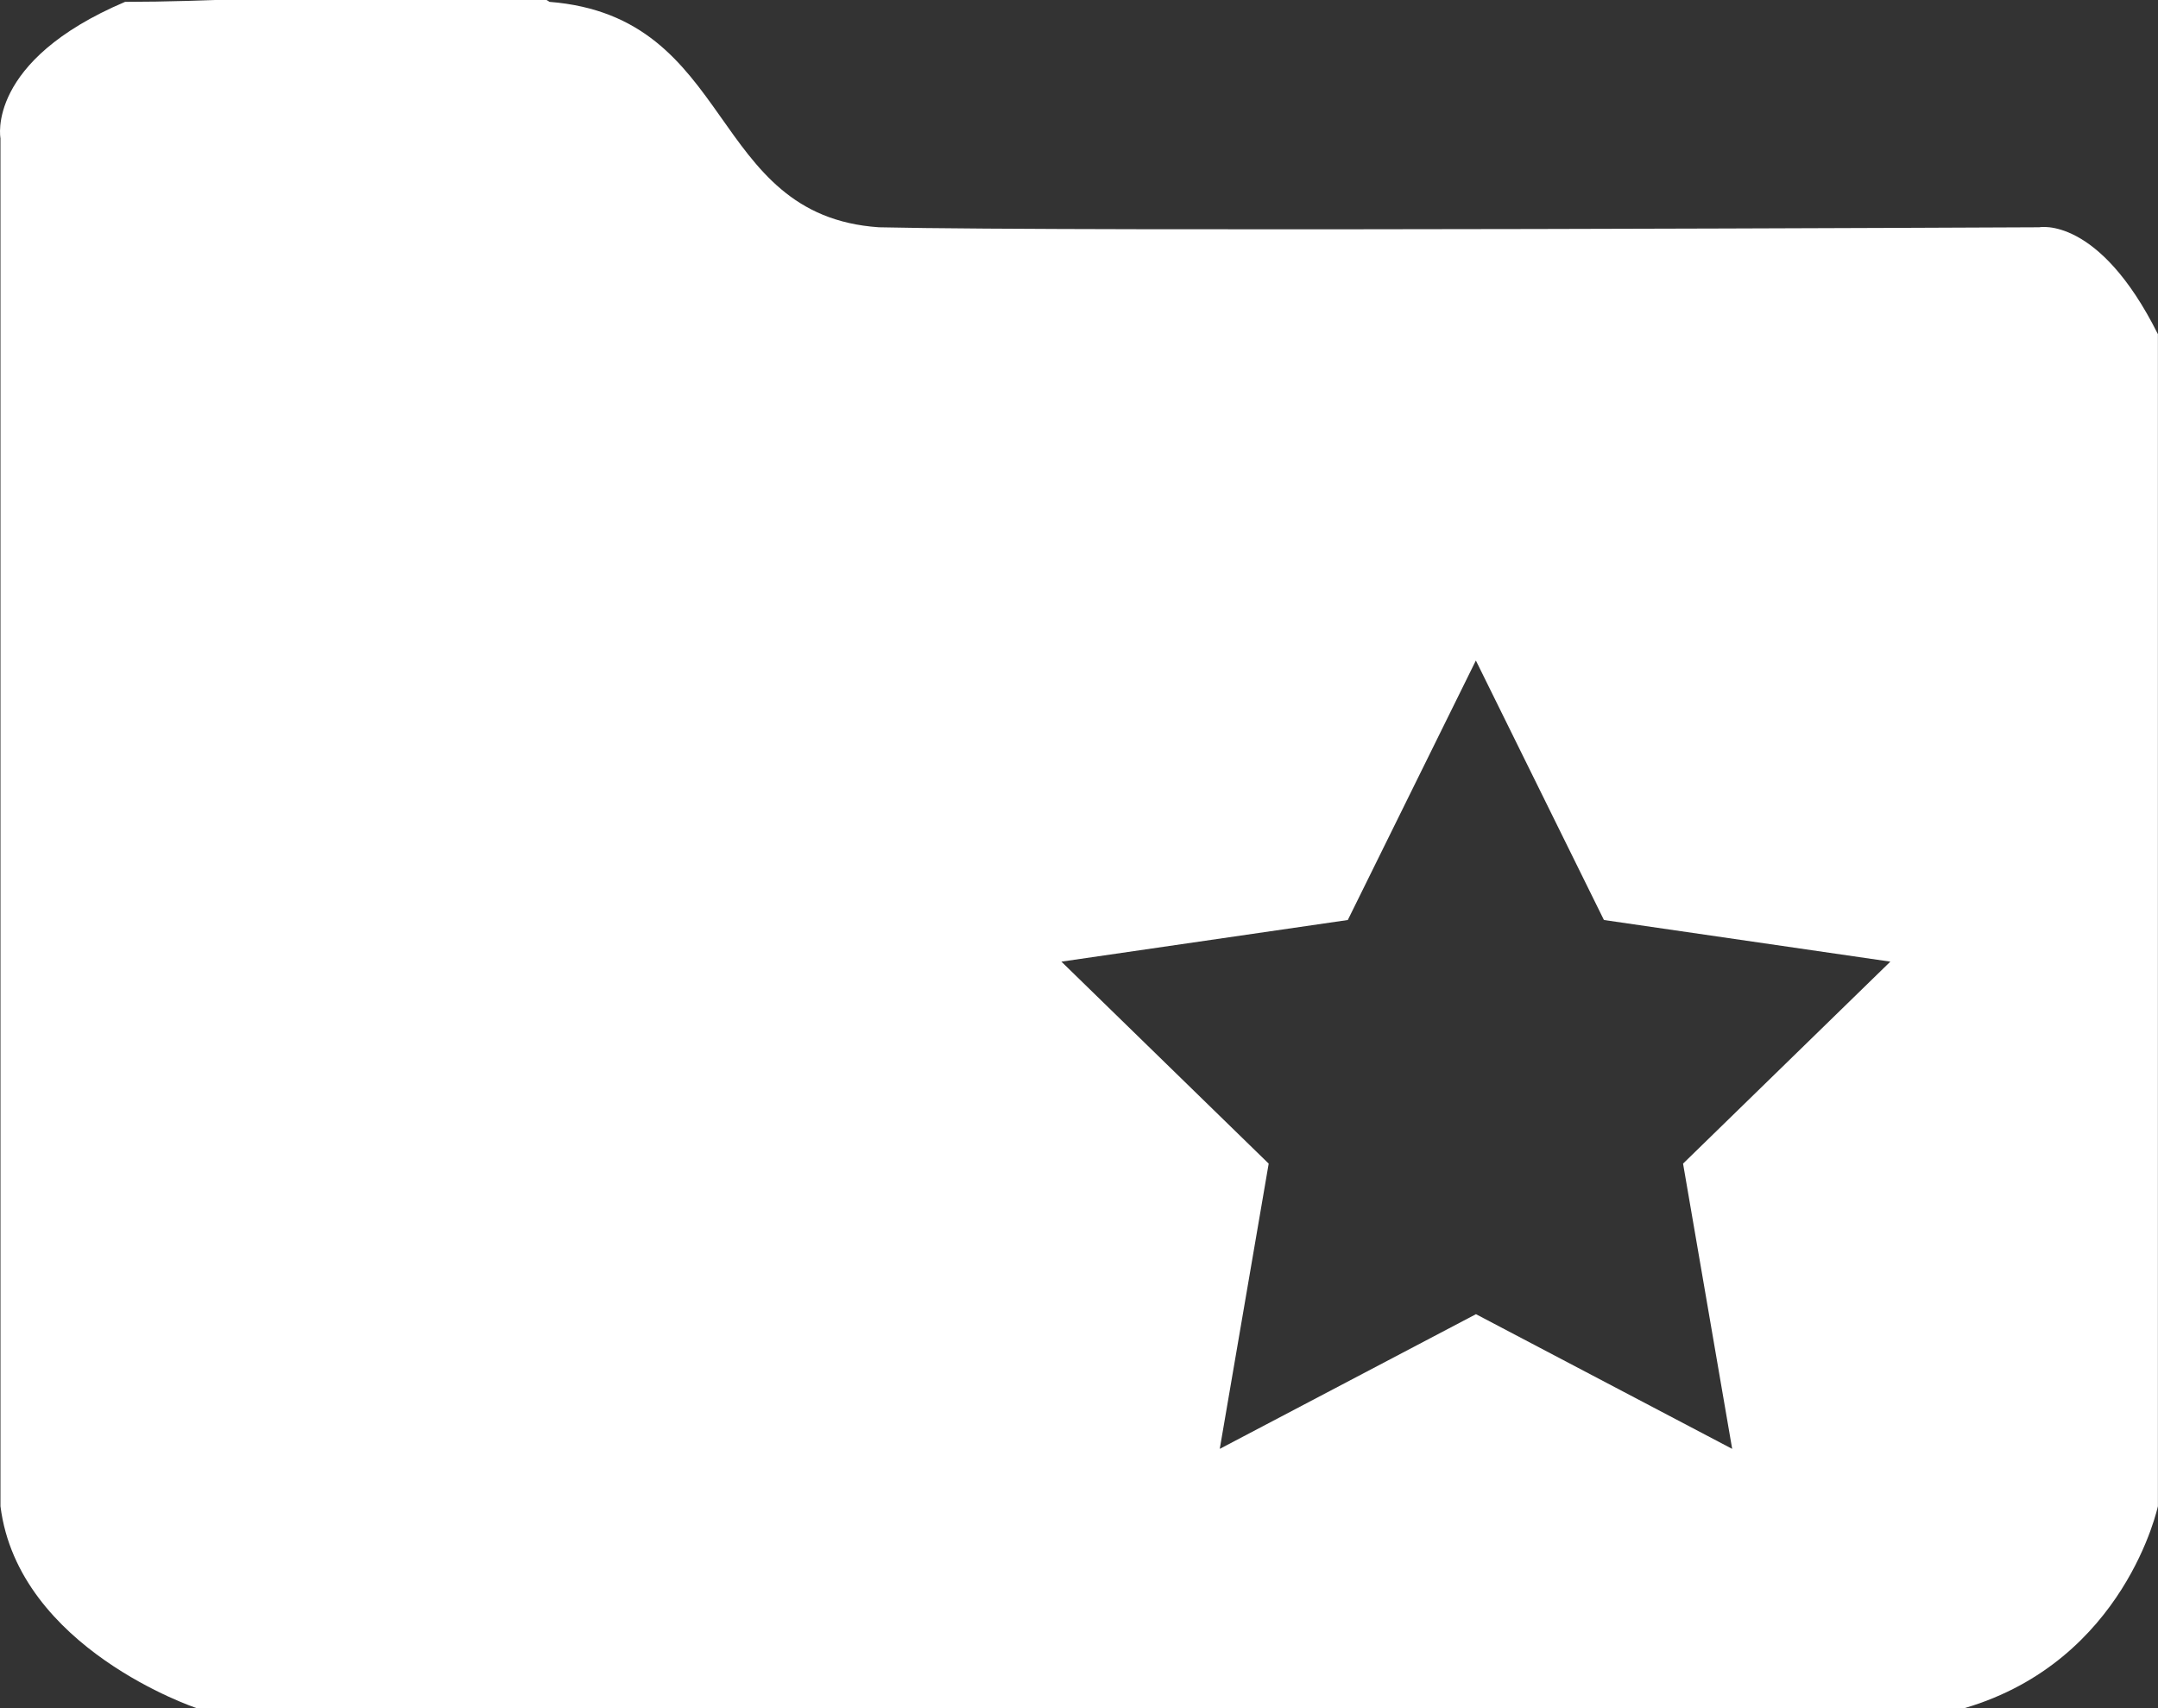 <?xml version="1.0" encoding="utf-8"?>
<!-- Generator: Adobe Illustrator 23.0.2, SVG Export Plug-In . SVG Version: 6.00 Build 0)  -->
<svg version="1.1" xmlns="http://www.w3.org/2000/svg" xmlns:xlink="http://www.w3.org/1999/xlink" x="0px" y="0px"
	 viewBox="0 0 233.73 185.02" style="enable-background:new 0 0 233.73 185.02;" xml:space="preserve">
<rect x="0" y="0" width="233.73" height="185.02" fill="#333333" stroke="none"/>
<style type="text/css">
	.st0{fill:#FFFFFF;}
</style>
<g id="Capa_1">
</g>
<g id="Capa_2">
	<path class="st0" d="M220.87,24.62c0,0-104.01,0.5-125.68,0C76.56,23.35,79.76,1.8,59.51,0.2c-3.21-2.57-28.61,0-45.96,0
		C-1.56,6.62,0.05,14.98,0.05,14.98v148.18c1.93,15.43,21.21,21.86,21.21,21.86s171.96,0,191.57,0
		c17.36-5.14,20.89-21.86,20.89-21.86s0-113.46,0-126.96C227.3,23.34,220.87,24.62,220.87,24.62z M187.61,156.95l-27.75-14.59
		l-27.75,14.59l5.3-30.9l-22.45-21.88l31.02-4.51l13.87-28.11l13.87,28.11l31.02,4.51l-22.45,21.88L187.61,156.95z"/>
</g>
</svg>
